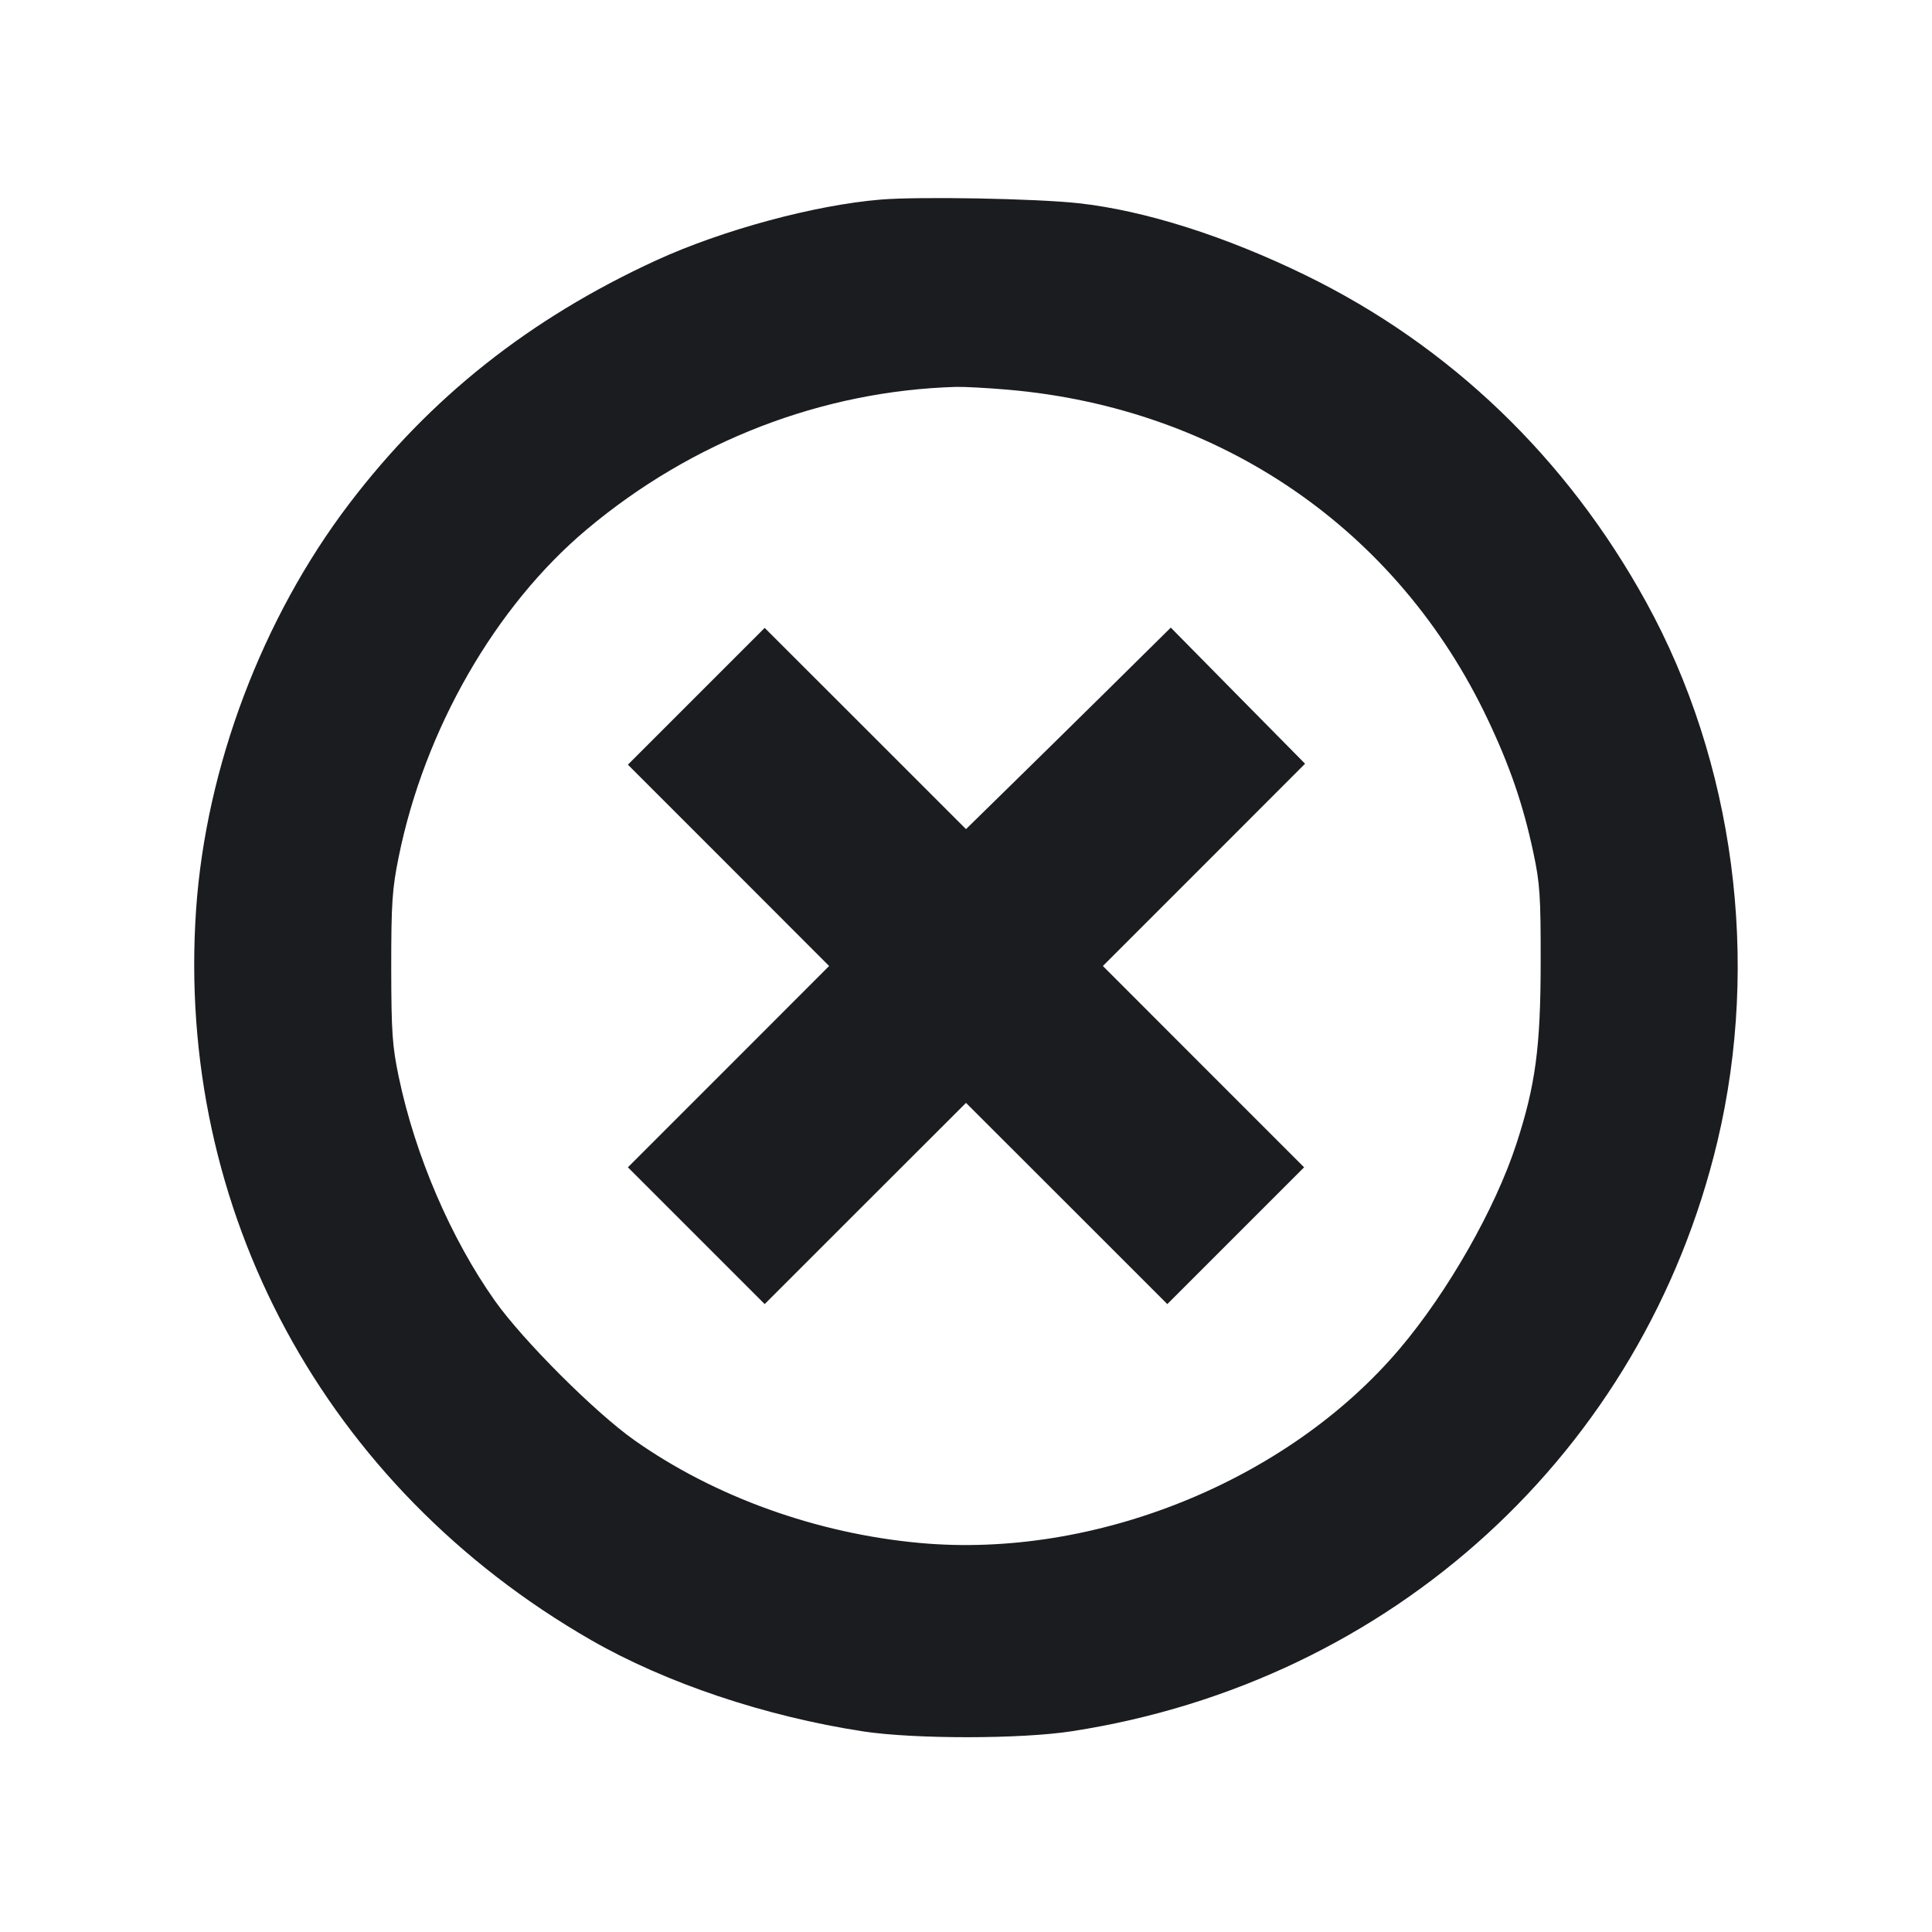 <svg width="20" height="20" viewBox="0 0 20 20" fill="none" xmlns="http://www.w3.org/2000/svg"><path d="M9.117 2.066 C 8.429 2.123,7.475 2.382,6.791 2.696 C 5.483 3.298,4.454 4.113,3.617 5.212 C 2.714 6.398,2.132 7.941,2.030 9.415 C 1.816 12.528,3.365 15.394,6.117 16.977 C 6.892 17.422,7.918 17.767,8.933 17.923 C 9.464 18.004,10.570 18.004,11.100 17.921 C 14.411 17.409,17.013 15.029,17.779 11.815 C 18.224 9.943,17.953 7.890,17.041 6.233 C 16.219 4.739,15.010 3.579,13.517 2.850 C 12.685 2.444,11.849 2.179,11.167 2.104 C 10.723 2.055,9.515 2.033,9.117 2.066 M10.433 4.034 C 12.639 4.225,14.468 5.481,15.399 7.443 C 15.630 7.929,15.767 8.329,15.872 8.820 C 15.941 9.143,15.950 9.270,15.949 9.967 C 15.948 10.841,15.895 11.235,15.699 11.837 C 15.481 12.509,14.988 13.375,14.488 13.964 C 13.330 15.330,11.334 16.138,9.525 15.973 C 8.455 15.876,7.396 15.494,6.567 14.909 C 6.158 14.620,5.415 13.877,5.124 13.467 C 4.668 12.823,4.298 11.962,4.128 11.149 C 4.061 10.829,4.051 10.687,4.050 10.017 C 4.050 9.348,4.060 9.202,4.127 8.872 C 4.394 7.552,5.127 6.275,6.076 5.479 C 7.165 4.565,8.513 4.045,9.900 4.005 C 9.982 4.003,10.223 4.016,10.433 4.034 M7.208 7.208 L 6.500 7.916 7.542 8.958 L 8.583 10.000 7.542 11.042 L 6.500 12.084 7.208 12.792 L 7.916 13.500 8.958 12.458 L 10.000 11.417 11.042 12.458 L 12.084 13.500 12.792 12.792 L 13.500 12.084 12.458 11.042 L 11.417 10.000 12.464 8.953 L 13.510 7.906 12.815 7.202 L 12.120 6.497 11.452 7.157 C 11.084 7.520,10.607 7.989,10.391 8.200 L 10.000 8.583 8.958 7.541 L 7.916 6.500 7.208 7.208 " fill="#1A1C1F" stroke="none" fill-rule="evenodd"></path></svg>